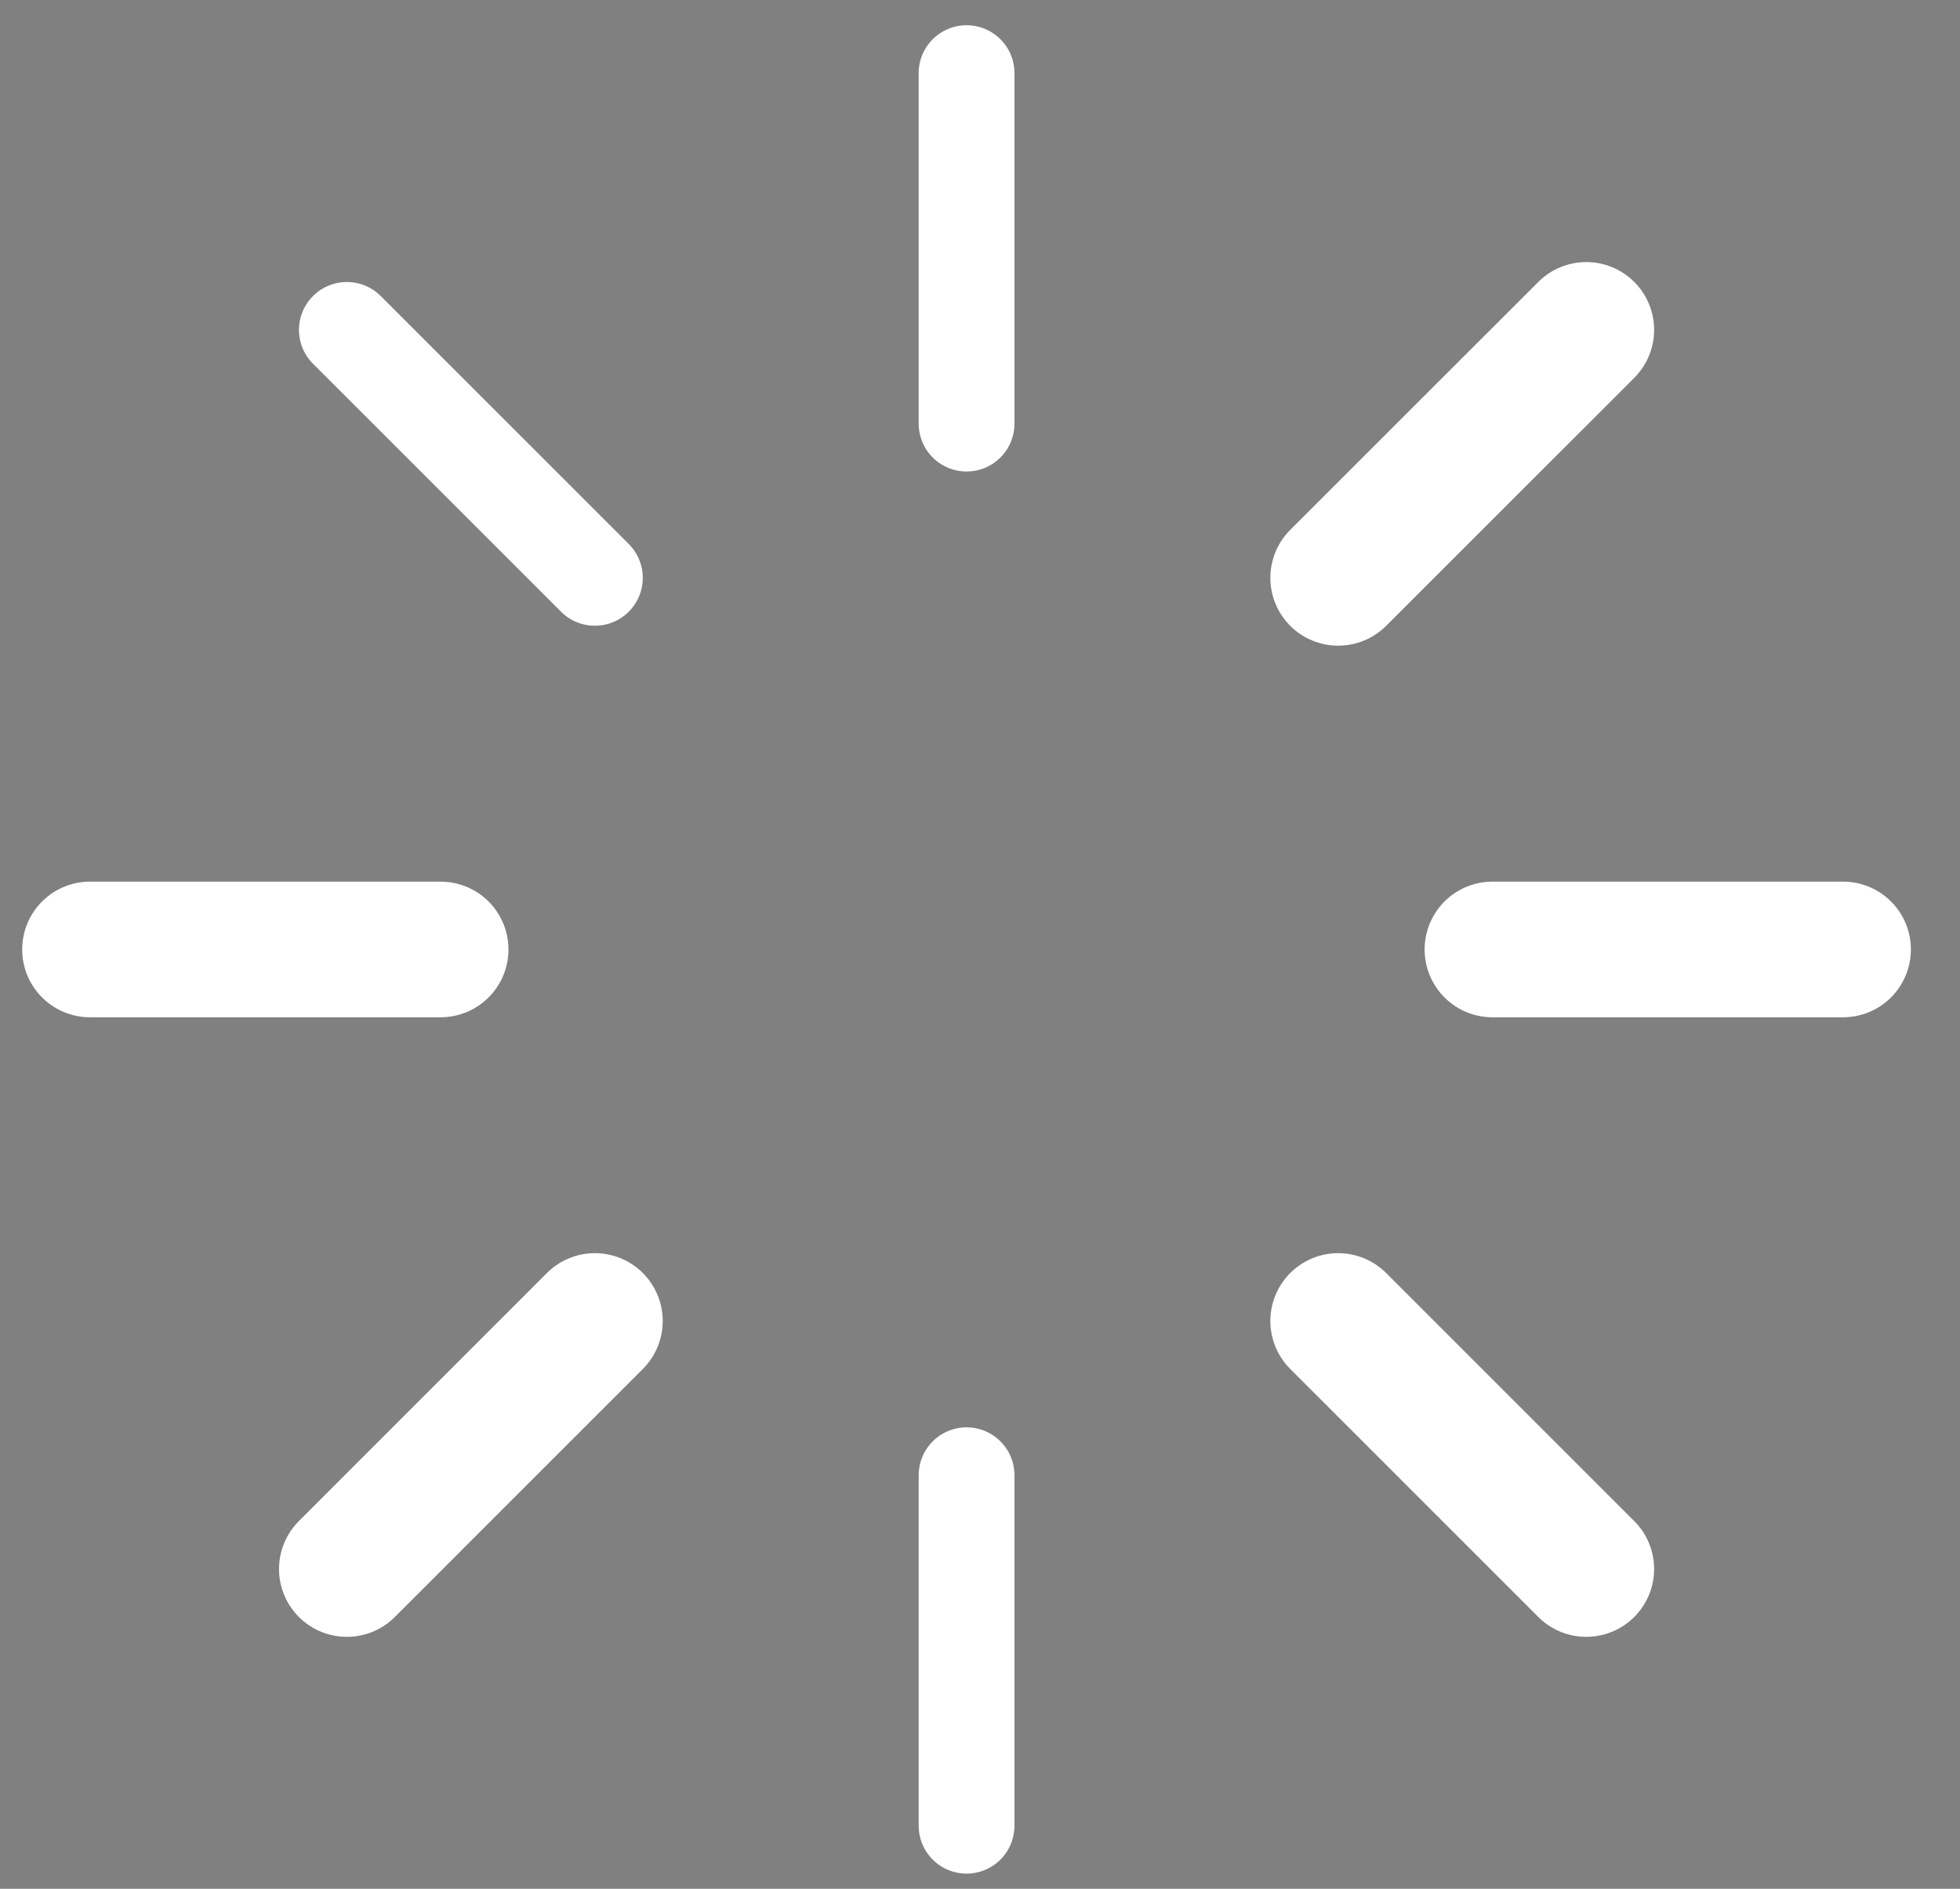 <?xml version="1.0" encoding="utf-8"?>
<svg viewBox="-0.946 -0.758 28.892 27.849" xmlns="http://www.w3.org/2000/svg">
  <rect x="-0.946" y="-0.758" width="28.892" height="27.849" fill="#808080" stroke="none"/>
  <path d="M 13.302 0.32 L 13.302 5.488" stroke-width="1.412" stroke-linecap="round" stroke-linejoin="round" style="stroke: rgb(255, 255, 255);"/>
  <path d="M 13.302 20.993 L 13.302 26.161" stroke-width="1.412" stroke-linecap="round" stroke-linejoin="round" style="stroke: rgb(255, 255, 255);"/>
  <path d="M 4.167 4.106 L 7.823 7.762" stroke-width="1.412" stroke-linecap="round" stroke-linejoin="round" style="stroke: rgb(255, 255, 255);"/>
  <path d="M 18.78 18.719 L 22.437 22.376" stroke-width="2" stroke-linecap="round" stroke-linejoin="round" style="stroke: rgb(255, 255, 255);"/>
  <path d="M 0.381 13.241 L 5.549 13.241" stroke-width="2" stroke-linecap="round" stroke-linejoin="round" style="stroke: rgb(255, 255, 255);"/>
  <path d="M 21.054 13.241 L 26.222 13.241" stroke-width="2" stroke-linecap="round" stroke-linejoin="round" style="stroke: rgb(255, 255, 255);"/>
  <path d="M 4.167 22.376 L 7.823 18.719" stroke-width="2" stroke-linecap="round" stroke-linejoin="round" style="stroke: rgb(255, 255, 255);"/>
  <path d="M 18.78 7.762 L 22.437 4.106" stroke-width="2" stroke-linecap="round" stroke-linejoin="round" style="stroke: rgb(255, 255, 255);"/>
</svg>